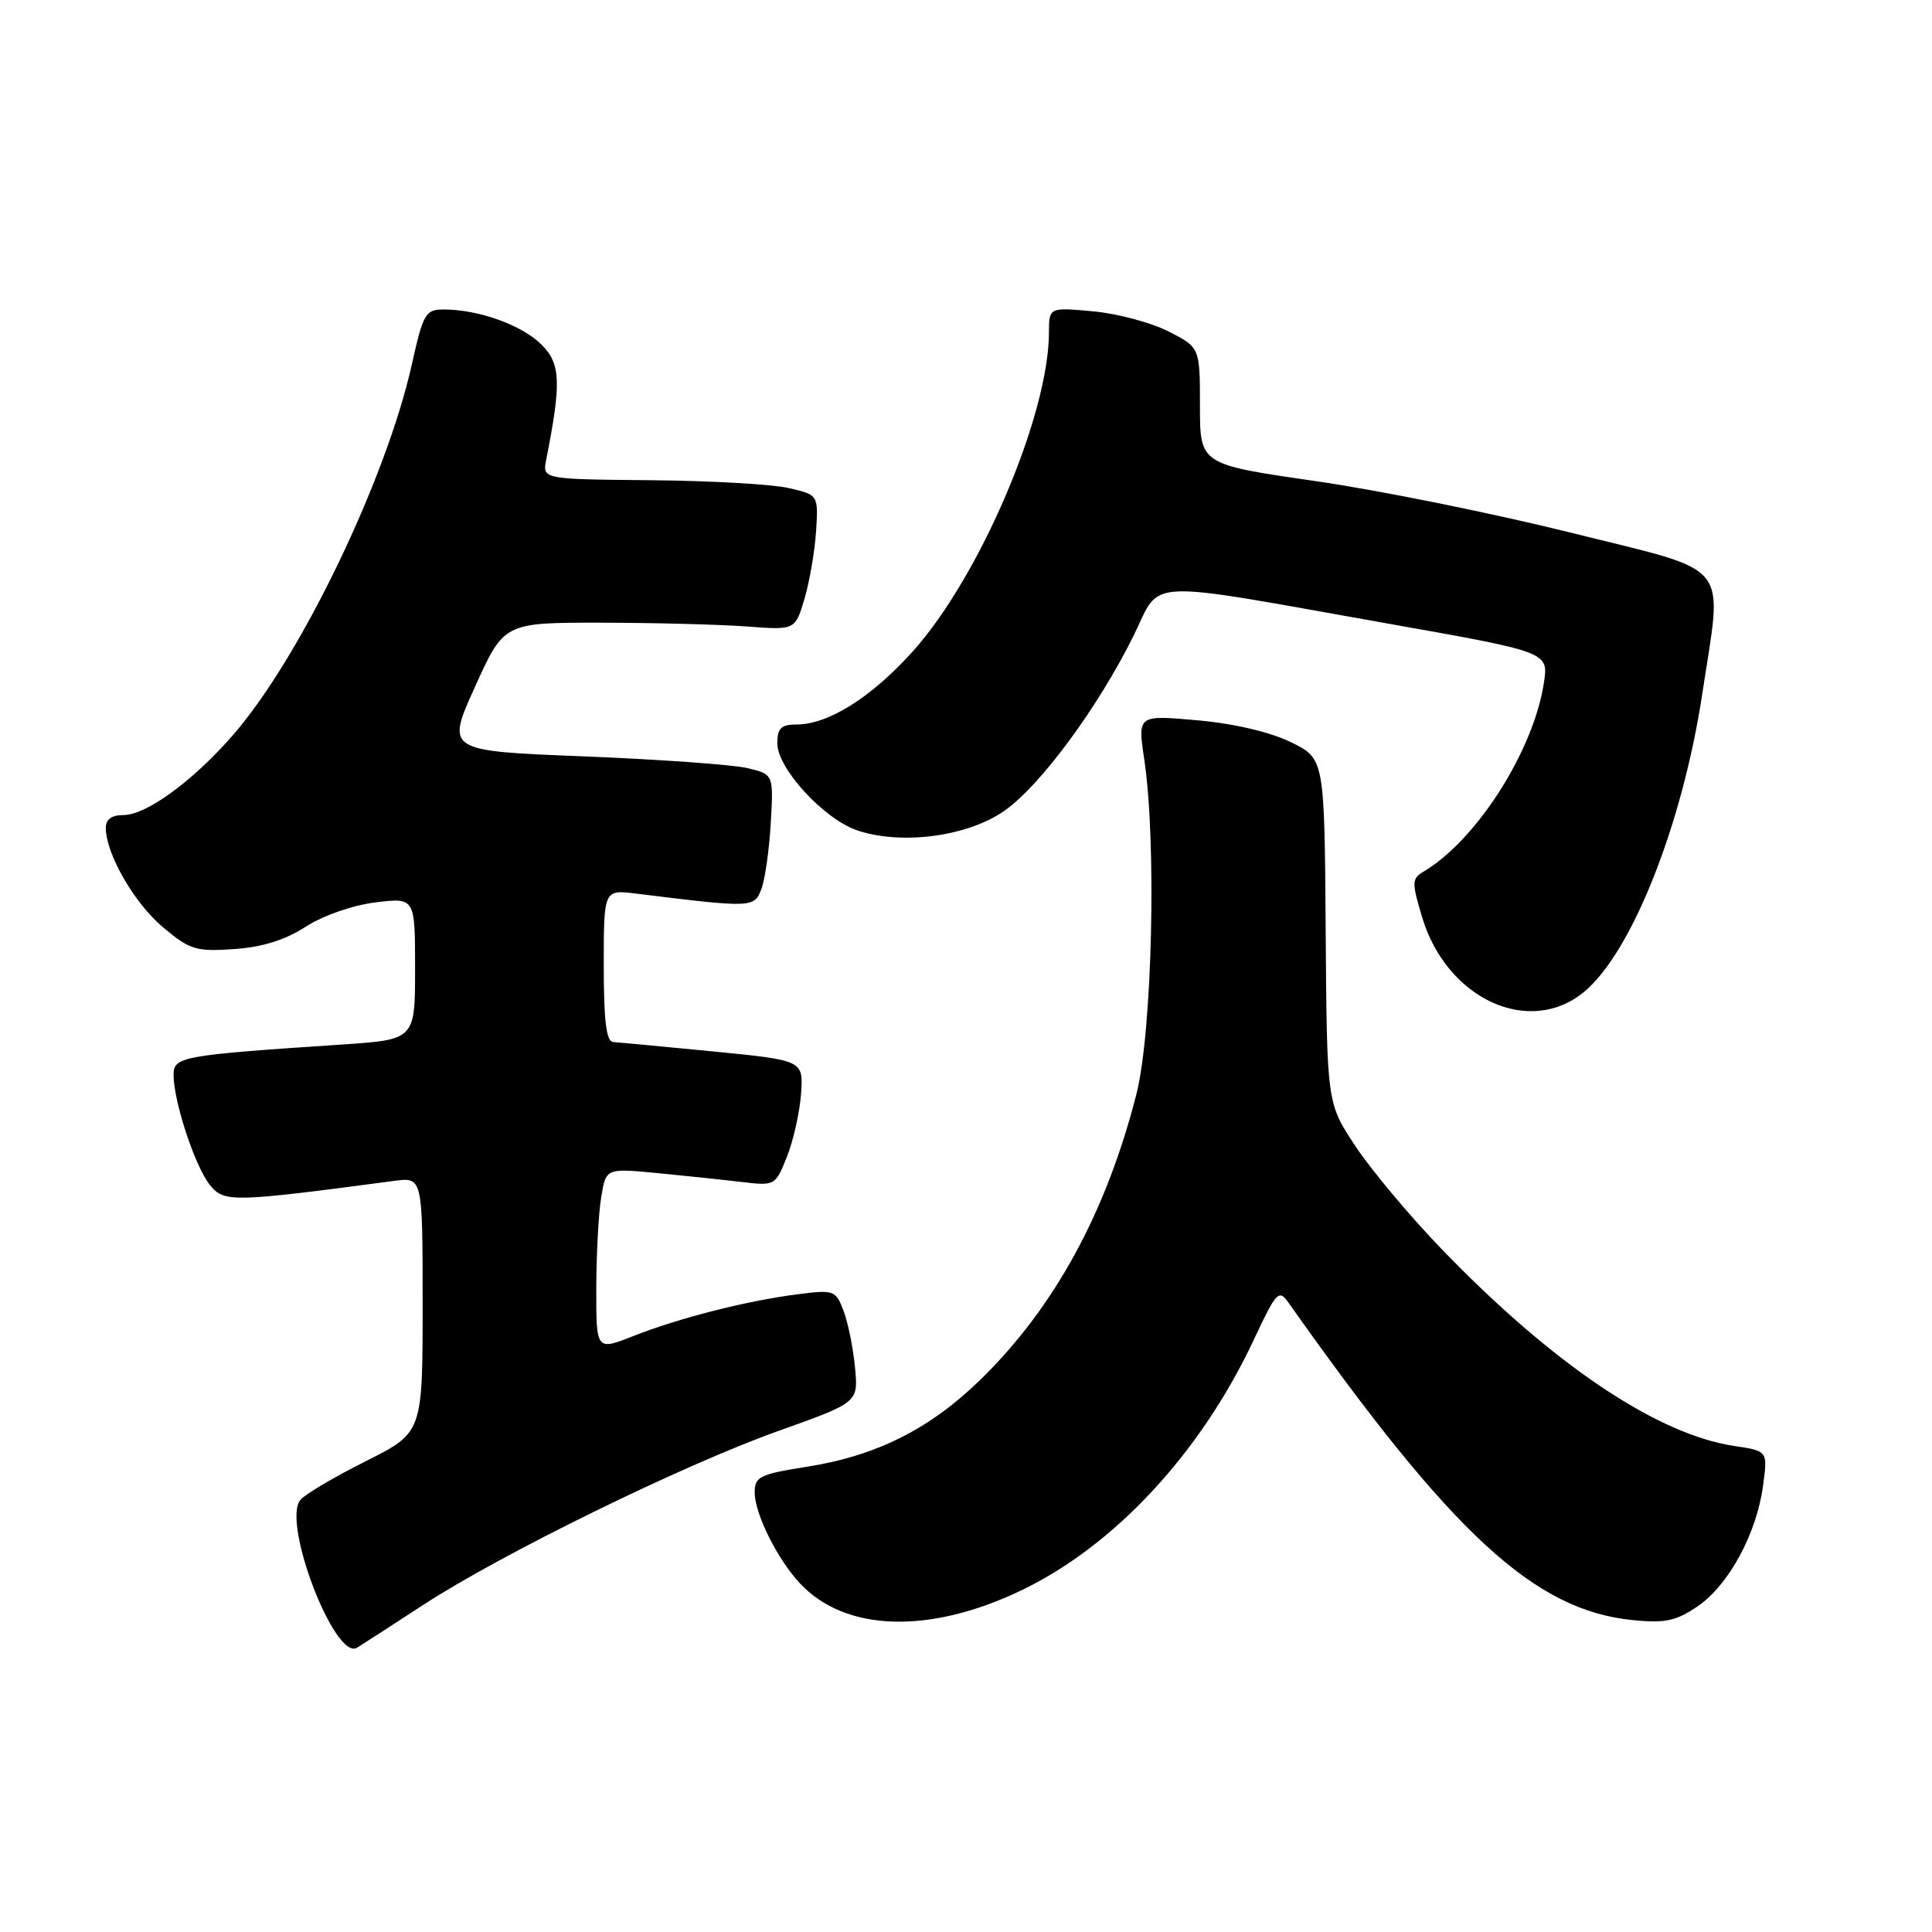 <?xml version="1.0" encoding="UTF-8" standalone="no"?>
<!DOCTYPE svg PUBLIC "-//W3C//DTD SVG 1.1//EN" "http://www.w3.org/Graphics/SVG/1.1/DTD/svg11.dtd" >
<svg xmlns="http://www.w3.org/2000/svg" xmlns:xlink="http://www.w3.org/1999/xlink" version="1.1" viewBox="0 0 256 256">
 <g >
 <path fill="currentColor"
d=" M 56.00 212.71 C 66.37 205.93 90.53 194.10 103.19 189.59 C 113.74 185.83 113.74 185.83 113.29 181.17 C 113.05 178.60 112.36 175.23 111.77 173.68 C 110.73 170.95 110.52 170.88 105.60 171.51 C 98.87 172.38 89.98 174.64 83.91 177.04 C 79.00 178.97 79.00 178.97 79.01 170.74 C 79.02 166.21 79.31 160.77 79.66 158.65 C 80.29 154.80 80.29 154.80 86.90 155.42 C 90.53 155.77 95.58 156.30 98.11 156.60 C 102.70 157.15 102.73 157.13 104.27 153.28 C 105.12 151.16 105.96 147.41 106.14 144.96 C 106.46 140.50 106.46 140.50 94.48 139.32 C 87.89 138.68 81.94 138.12 81.25 138.07 C 80.34 138.02 80.00 135.28 80.00 127.94 C 80.00 117.88 80.00 117.88 84.25 118.40 C 99.68 120.31 99.93 120.30 100.88 117.82 C 101.37 116.54 101.93 112.59 102.13 109.04 C 102.50 102.60 102.50 102.60 99.00 101.77 C 97.08 101.32 87.31 100.62 77.30 100.22 C 59.10 99.50 59.10 99.50 62.94 91.00 C 66.79 82.50 66.79 82.50 79.64 82.51 C 86.71 82.52 95.40 82.75 98.93 83.01 C 105.37 83.50 105.37 83.50 106.61 79.30 C 107.29 76.99 107.97 72.96 108.14 70.34 C 108.43 65.57 108.43 65.57 104.46 64.66 C 102.28 64.16 94.06 63.70 86.18 63.63 C 71.86 63.50 71.86 63.50 72.38 60.89 C 74.40 50.65 74.30 48.21 71.75 45.66 C 69.17 43.08 63.45 41.02 58.85 41.01 C 56.38 41.00 56.09 41.48 54.58 48.25 C 51.15 63.64 39.64 87.45 30.74 97.55 C 25.42 103.61 19.36 108.00 16.35 108.00 C 14.77 108.00 14.01 108.57 14.02 109.75 C 14.07 113.22 17.82 119.71 21.62 122.89 C 25.15 125.85 25.99 126.11 31.00 125.76 C 34.74 125.51 37.78 124.56 40.50 122.80 C 42.81 121.31 46.72 119.95 49.75 119.57 C 55.00 118.93 55.00 118.93 55.00 128.35 C 55.00 137.76 55.00 137.76 45.25 138.41 C 24.03 139.82 23.00 140.01 23.00 142.43 C 23.00 145.95 25.85 154.60 27.81 157.01 C 29.70 159.35 30.68 159.33 52.25 156.47 C 56.00 155.98 56.00 155.98 56.00 172.91 C 56.00 189.84 56.00 189.84 48.46 193.62 C 44.31 195.70 40.41 198.00 39.80 198.75 C 37.32 201.73 44.37 220.10 47.31 218.33 C 47.96 217.93 51.88 215.40 56.00 212.71 Z  M 135.19 210.80 C 147.64 204.88 159.11 192.53 166.16 177.47 C 169.11 171.17 169.45 170.80 170.71 172.58 C 192.46 203.37 203.31 213.38 216.39 214.68 C 220.63 215.10 222.09 214.79 224.94 212.85 C 229.06 210.04 232.76 203.23 233.61 196.88 C 234.24 192.26 234.24 192.26 229.80 191.60 C 219.52 190.06 205.66 180.71 190.91 165.39 C 186.73 161.05 181.63 154.95 179.57 151.83 C 175.82 146.16 175.82 146.16 175.66 123.33 C 175.50 100.50 175.50 100.50 171.00 98.32 C 168.25 96.98 163.43 95.86 158.62 95.44 C 150.74 94.74 150.74 94.74 151.62 100.62 C 153.27 111.65 152.68 136.70 150.58 144.98 C 146.58 160.67 139.73 173.22 129.93 182.80 C 123.25 189.32 116.14 192.90 106.99 194.34 C 100.66 195.34 100.00 195.66 100.00 197.76 C 100.00 200.59 103.04 206.67 106.05 209.86 C 112.04 216.20 123.09 216.56 135.19 210.80 Z  M 209.98 131.36 C 216.26 126.08 222.94 109.19 225.55 92.00 C 228.26 74.09 229.80 75.99 208.34 70.63 C 198.08 68.07 182.78 64.97 174.34 63.75 C 159.00 61.54 159.00 61.54 159.00 53.79 C 159.00 46.04 159.00 46.04 154.82 43.91 C 152.52 42.74 148.02 41.54 144.82 41.25 C 139.00 40.72 139.00 40.72 138.99 44.11 C 138.94 55.08 129.82 76.42 120.97 86.29 C 115.48 92.40 109.76 96.00 105.54 96.00 C 103.50 96.00 103.00 96.49 103.00 98.50 C 103.00 101.85 109.22 108.59 113.67 110.06 C 119.54 111.99 128.18 110.84 133.05 107.46 C 137.82 104.16 145.56 93.66 150.24 84.16 C 153.95 76.62 150.88 76.76 184.03 82.65 C 205.19 86.40 205.19 86.40 204.58 90.45 C 203.22 99.46 195.66 111.33 188.62 115.50 C 187.07 116.42 187.05 116.91 188.44 121.54 C 191.71 132.43 202.74 137.46 209.98 131.36 Z "/>
</g>
</svg>
